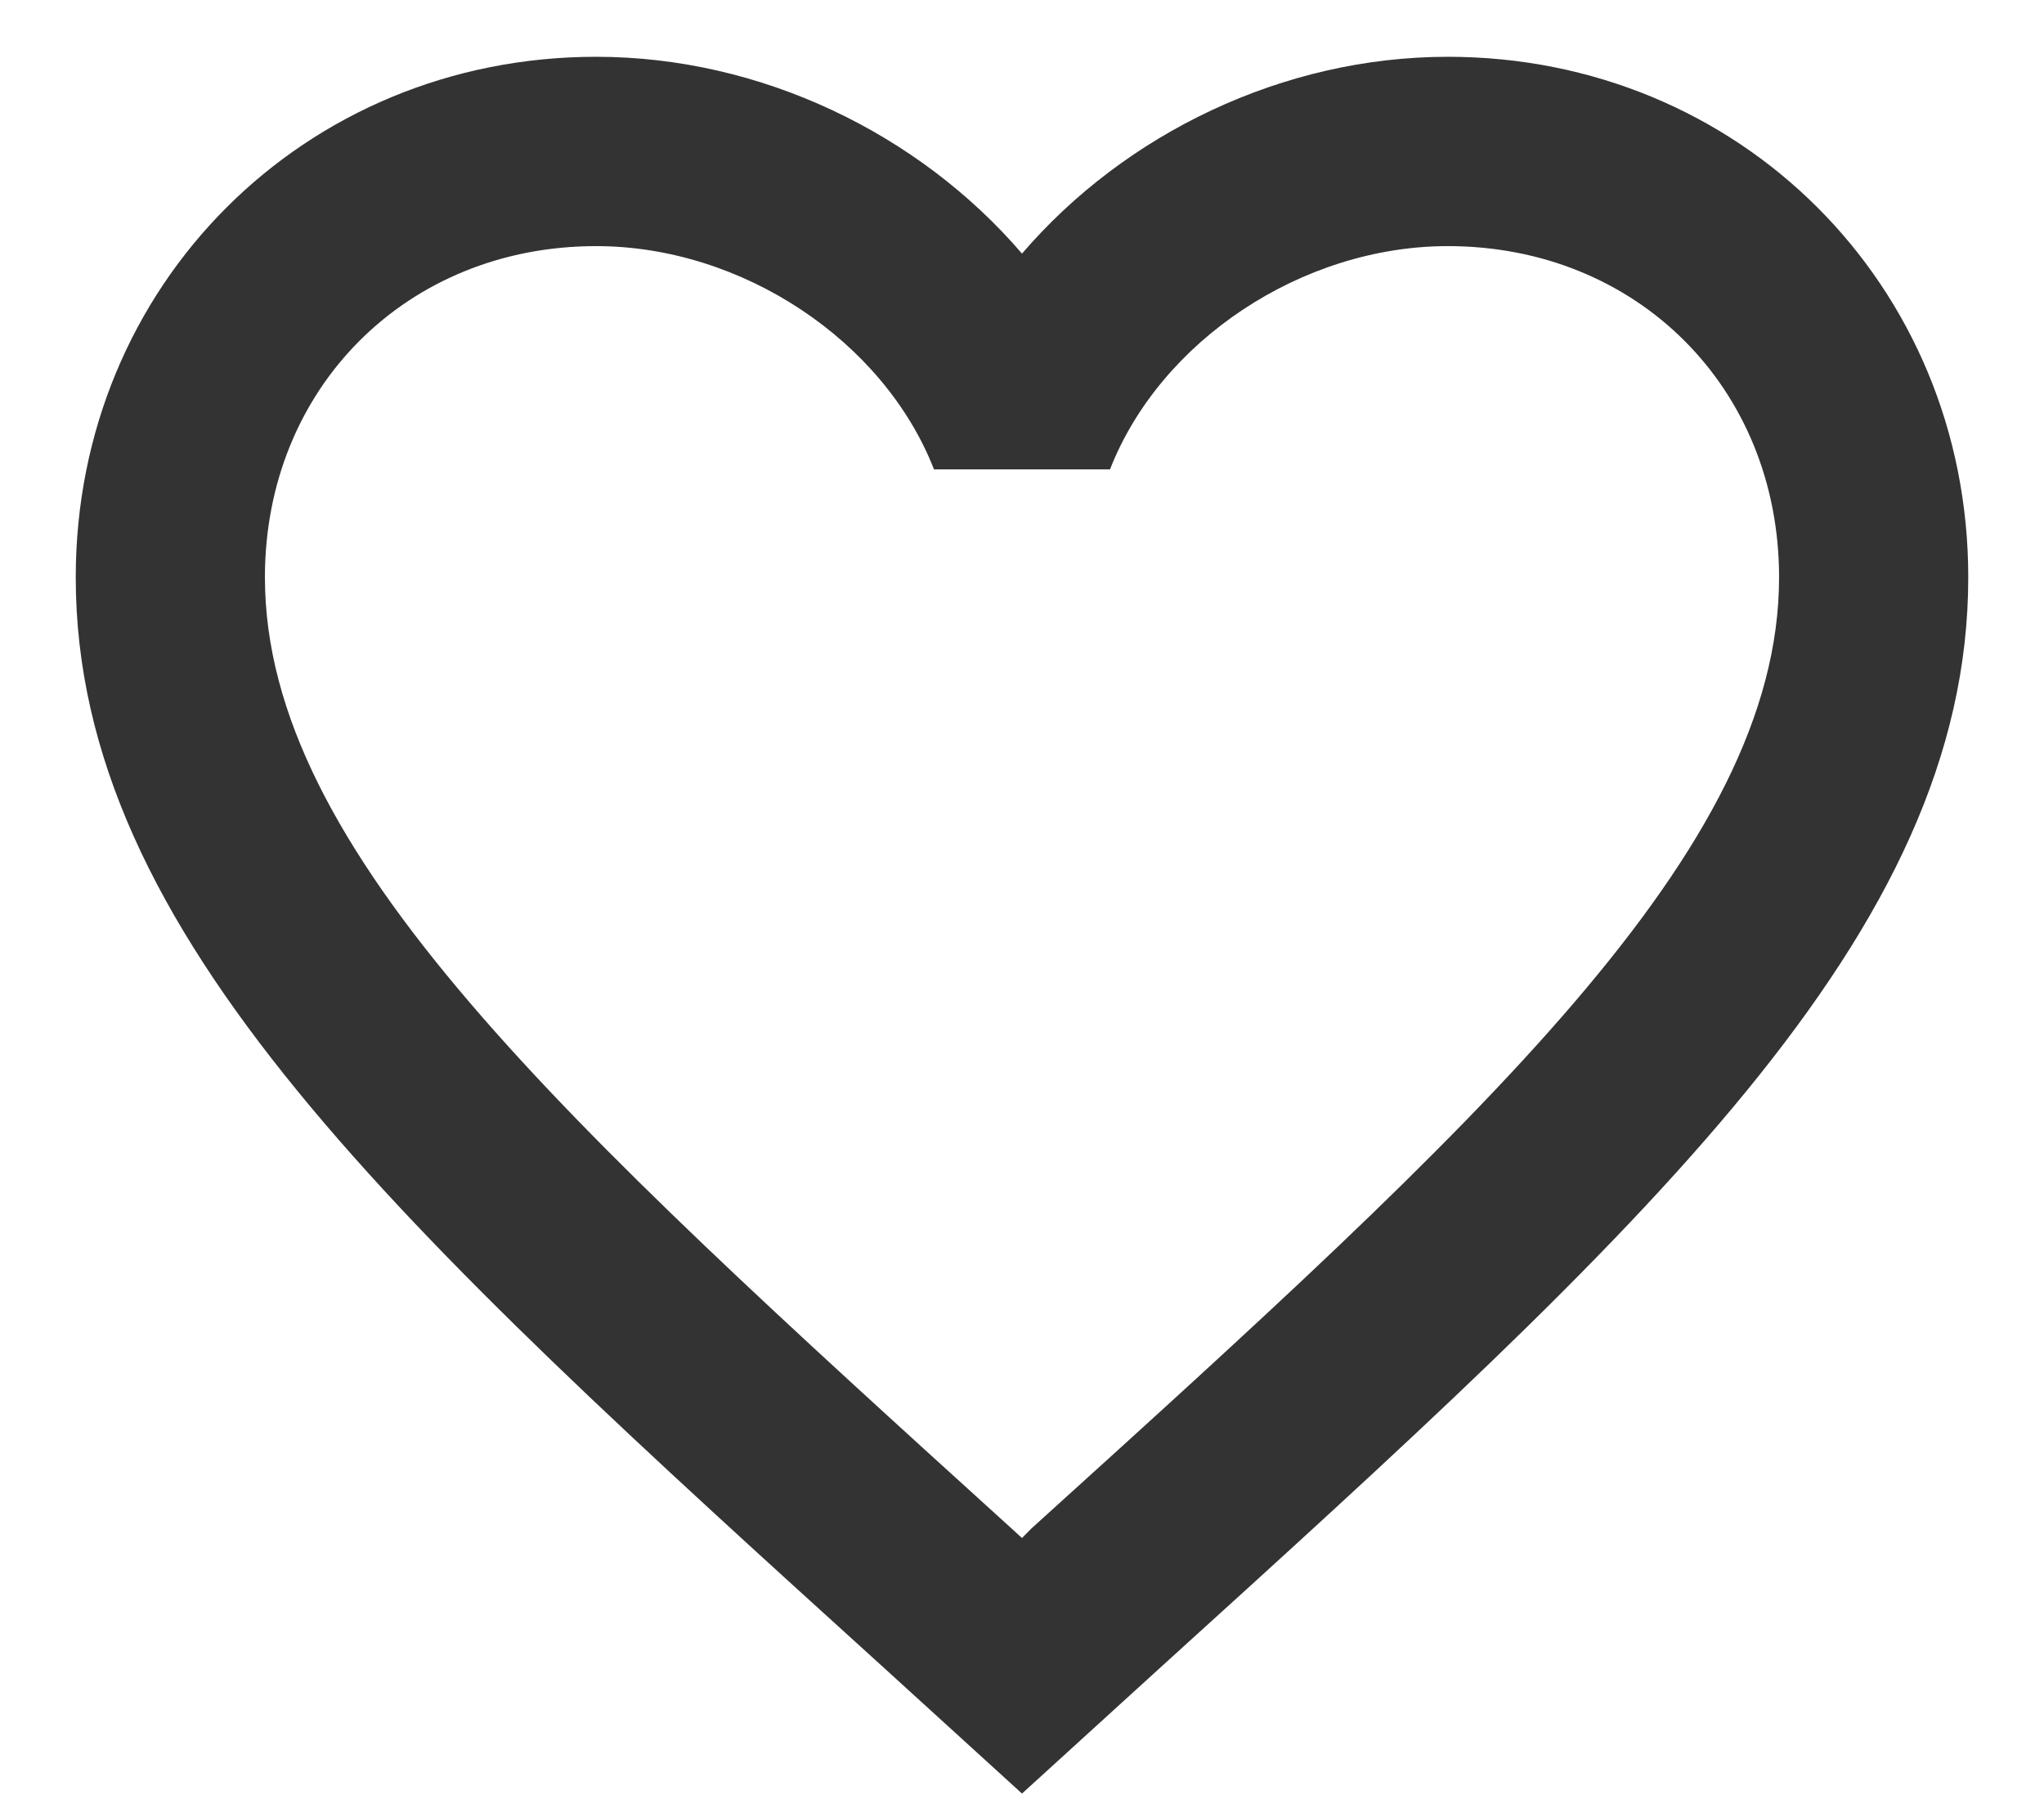 <svg width="18" height="16" viewBox="0 0 18 16" fill="none" xmlns="http://www.w3.org/2000/svg">
<path d="M9.083 13.458L9 13.542L8.908 13.458C4.95 9.867 2.333 7.492 2.333 5.083C2.333 3.417 3.583 2.167 5.25 2.167C6.533 2.167 7.783 3 8.225 4.133H9.775C10.217 3 11.467 2.167 12.75 2.167C14.417 2.167 15.667 3.417 15.667 5.083C15.667 7.492 13.05 9.867 9.083 13.458ZM12.75 0.5C11.3 0.5 9.908 1.175 9 2.233C8.092 1.175 6.7 0.5 5.25 0.5C2.683 0.5 0.667 2.508 0.667 5.083C0.667 8.225 3.5 10.8 7.792 14.692L9 15.792L10.208 14.692C14.5 10.8 17.333 8.225 17.333 5.083C17.333 2.508 15.317 0.5 12.75 0.5Z" fill="#333333"/>
</svg>
